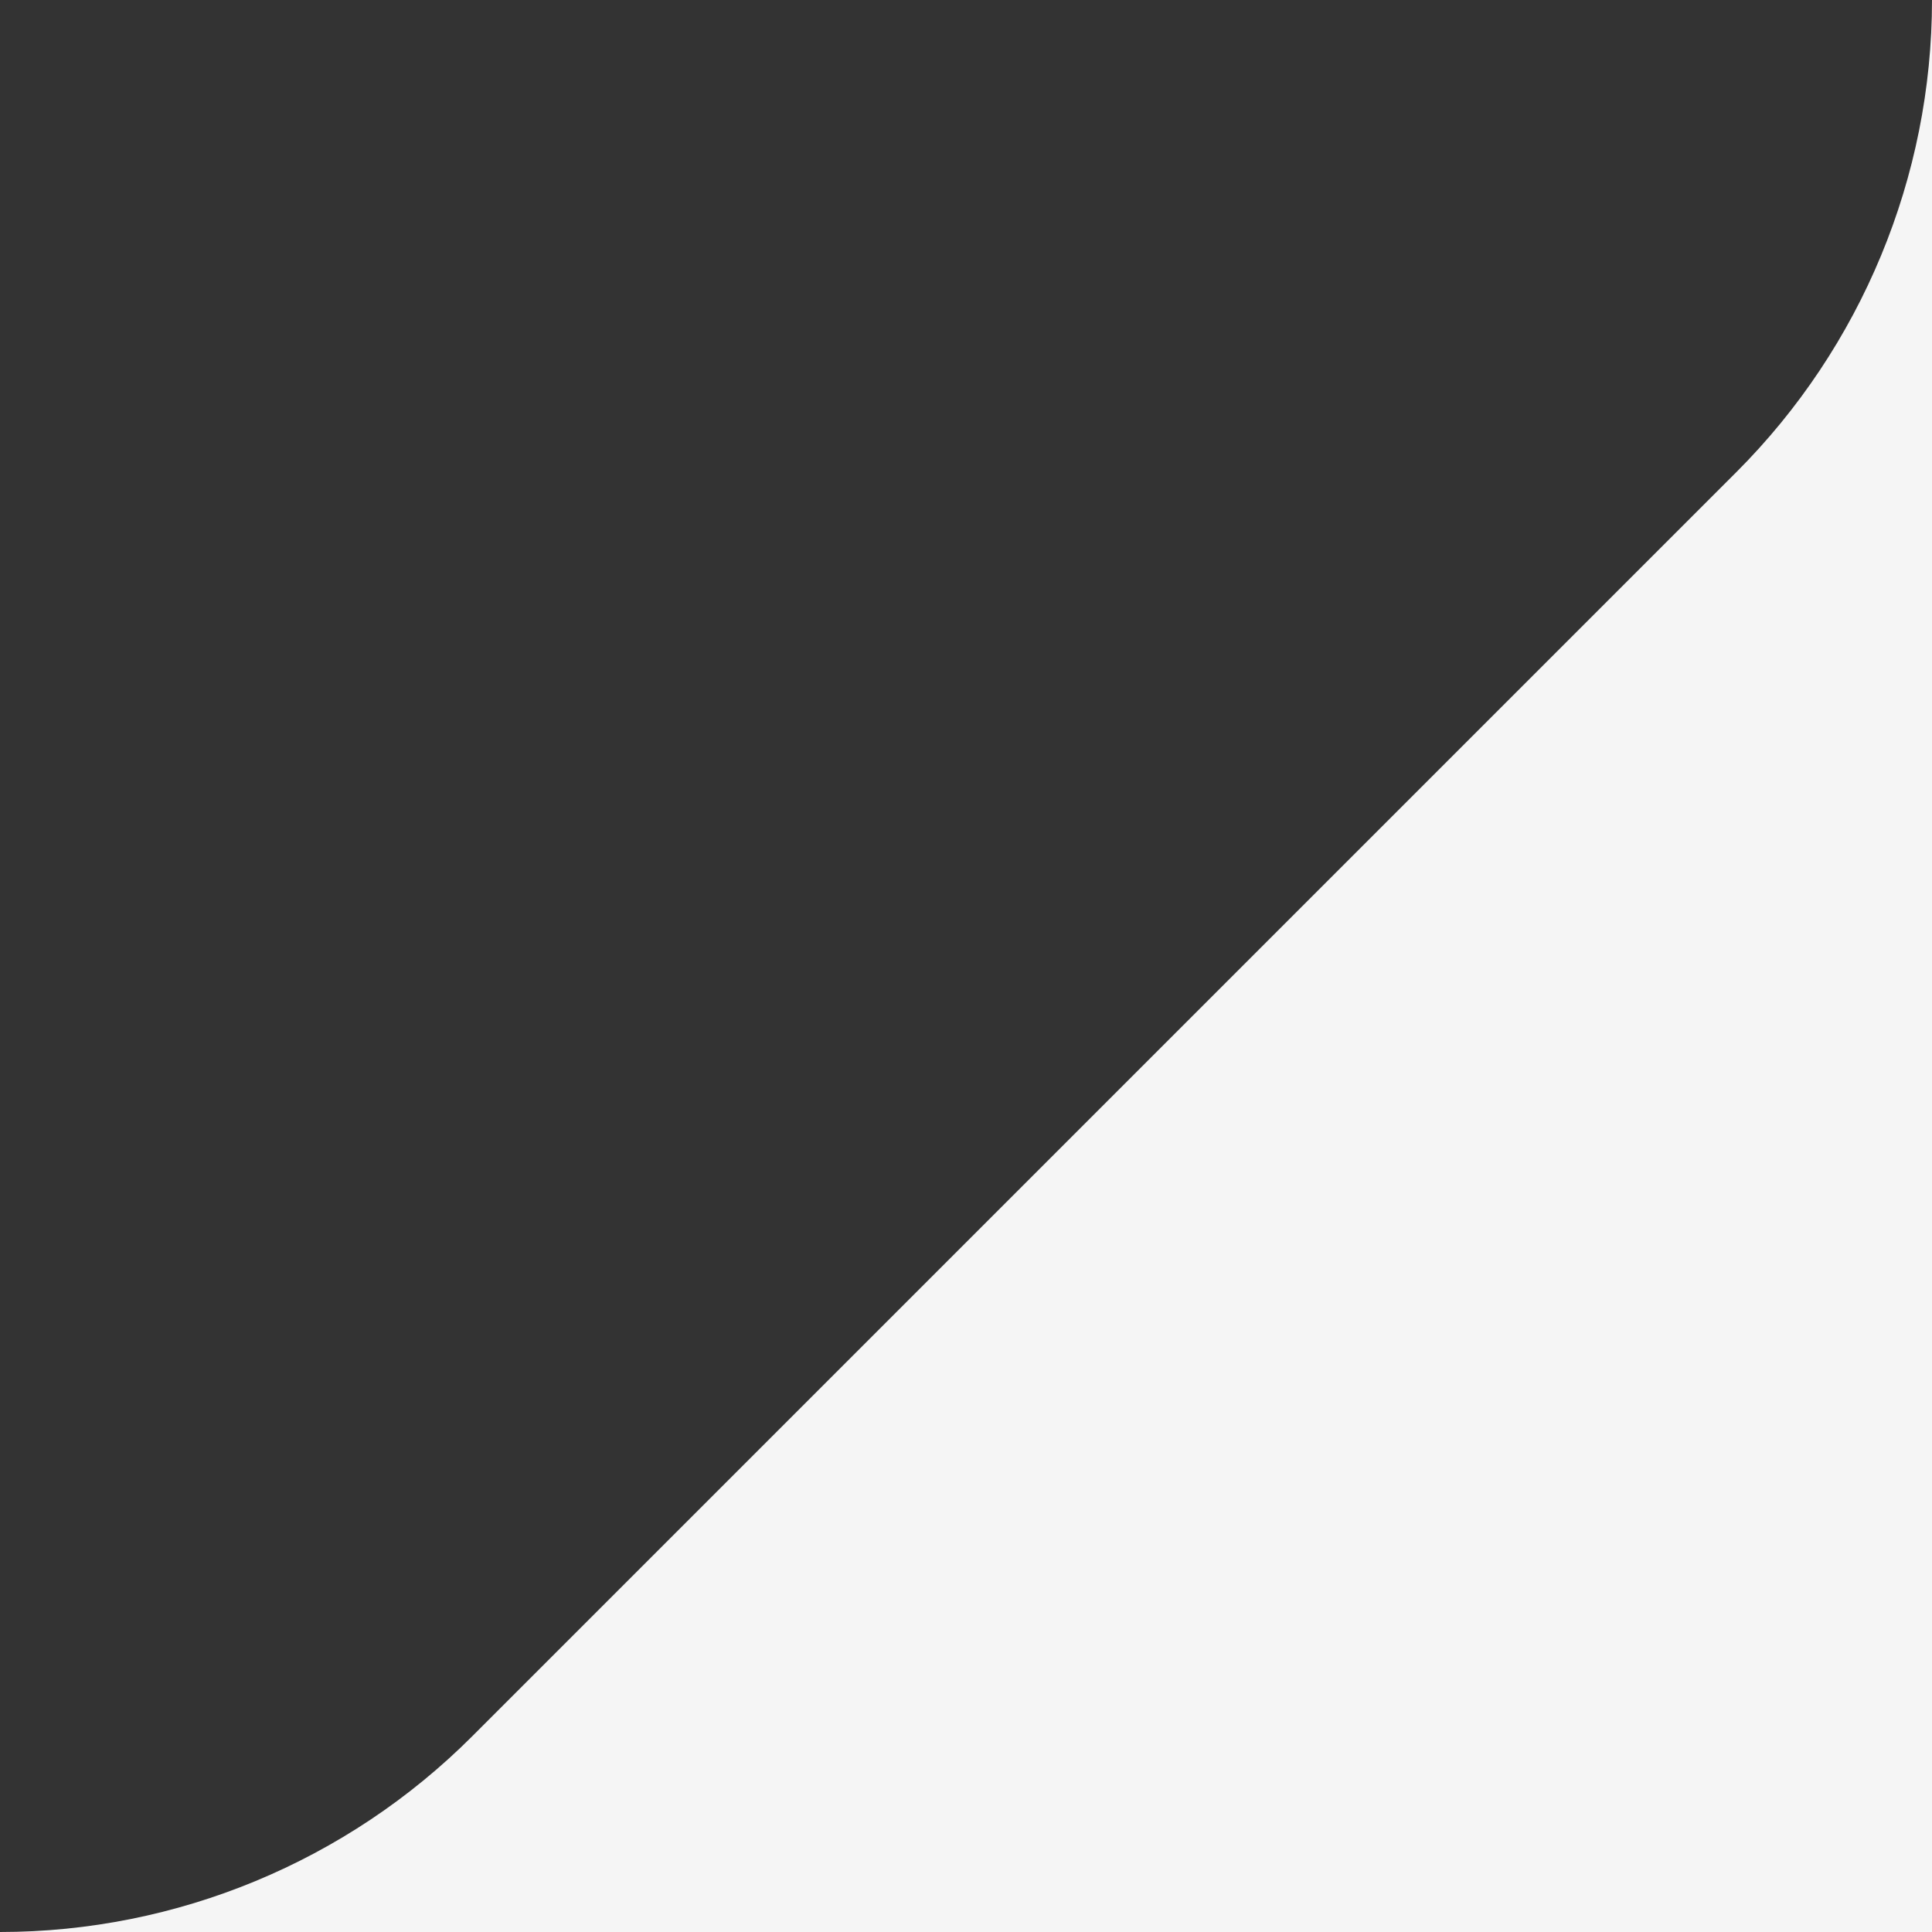 <svg width="64" height="64" viewBox="0 0 64 64" fill="none" xmlns="http://www.w3.org/2000/svg">
<rect x="0" y="0" width="64" height="64" fill="#333333" stroke="none"/>
<path d="M64 0V64H0C5.861 64 11.496 61.663 15.642 57.517L57.517 15.642C61.663 11.496 64 5.861 64 0Z" fill="#F5F5F5"/>
</svg>
